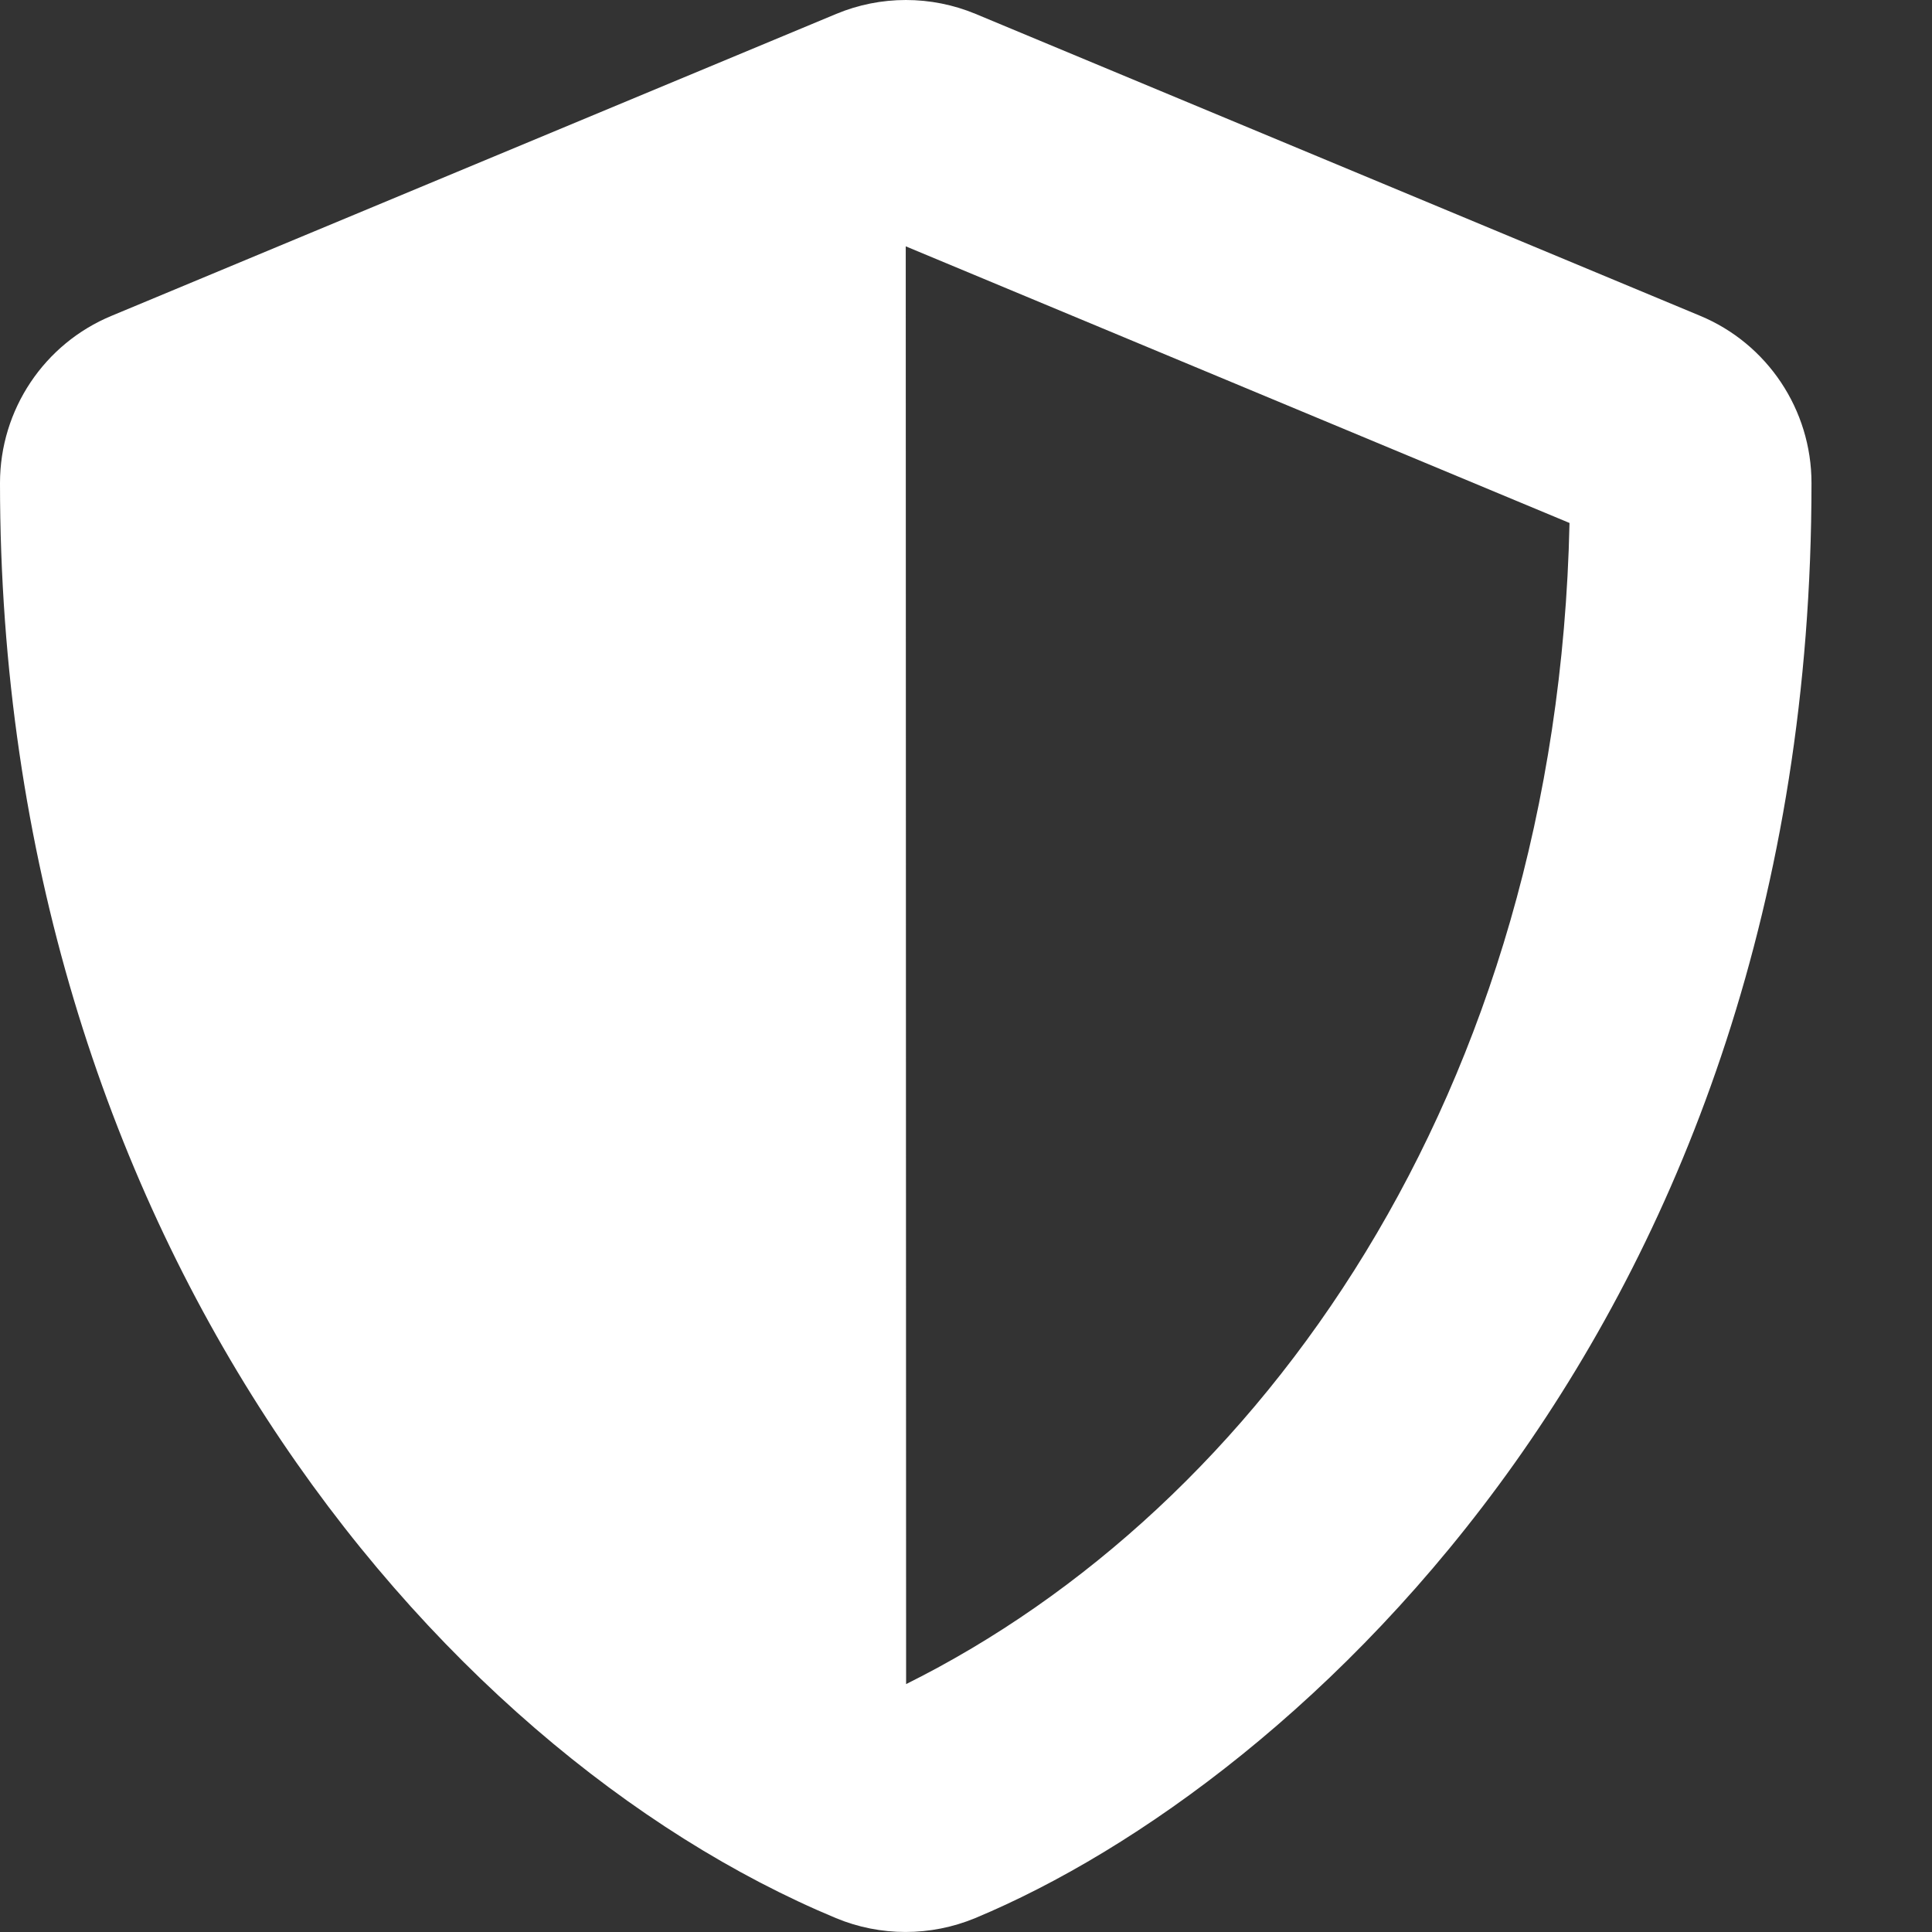 <svg width="16" height="16" viewBox="0 0 16 16" fill="none" xmlns="http://www.w3.org/2000/svg">
<rect x="0" y="0" width="16" height="16" fill="#333333" stroke="none"/>
<path id="Vector" d="M14.079 2.615L8.079 0.115C7.896 0.039 7.7 0 7.502 0C7.304 0 7.108 0.039 6.926 0.115L0.925 2.615C0.366 2.846 0 3.393 0 4C0 10.203 3.578 14.491 6.923 15.885C7.291 16.038 7.707 16.038 8.076 15.885C10.754 14.769 15.002 10.916 15.002 4C15.002 3.393 14.636 2.846 14.079 2.615ZM7.504 13.947L7.501 2.04L12.998 4.331C12.895 9.063 10.432 12.491 7.504 13.947Z" fill="white"/>
</svg>
